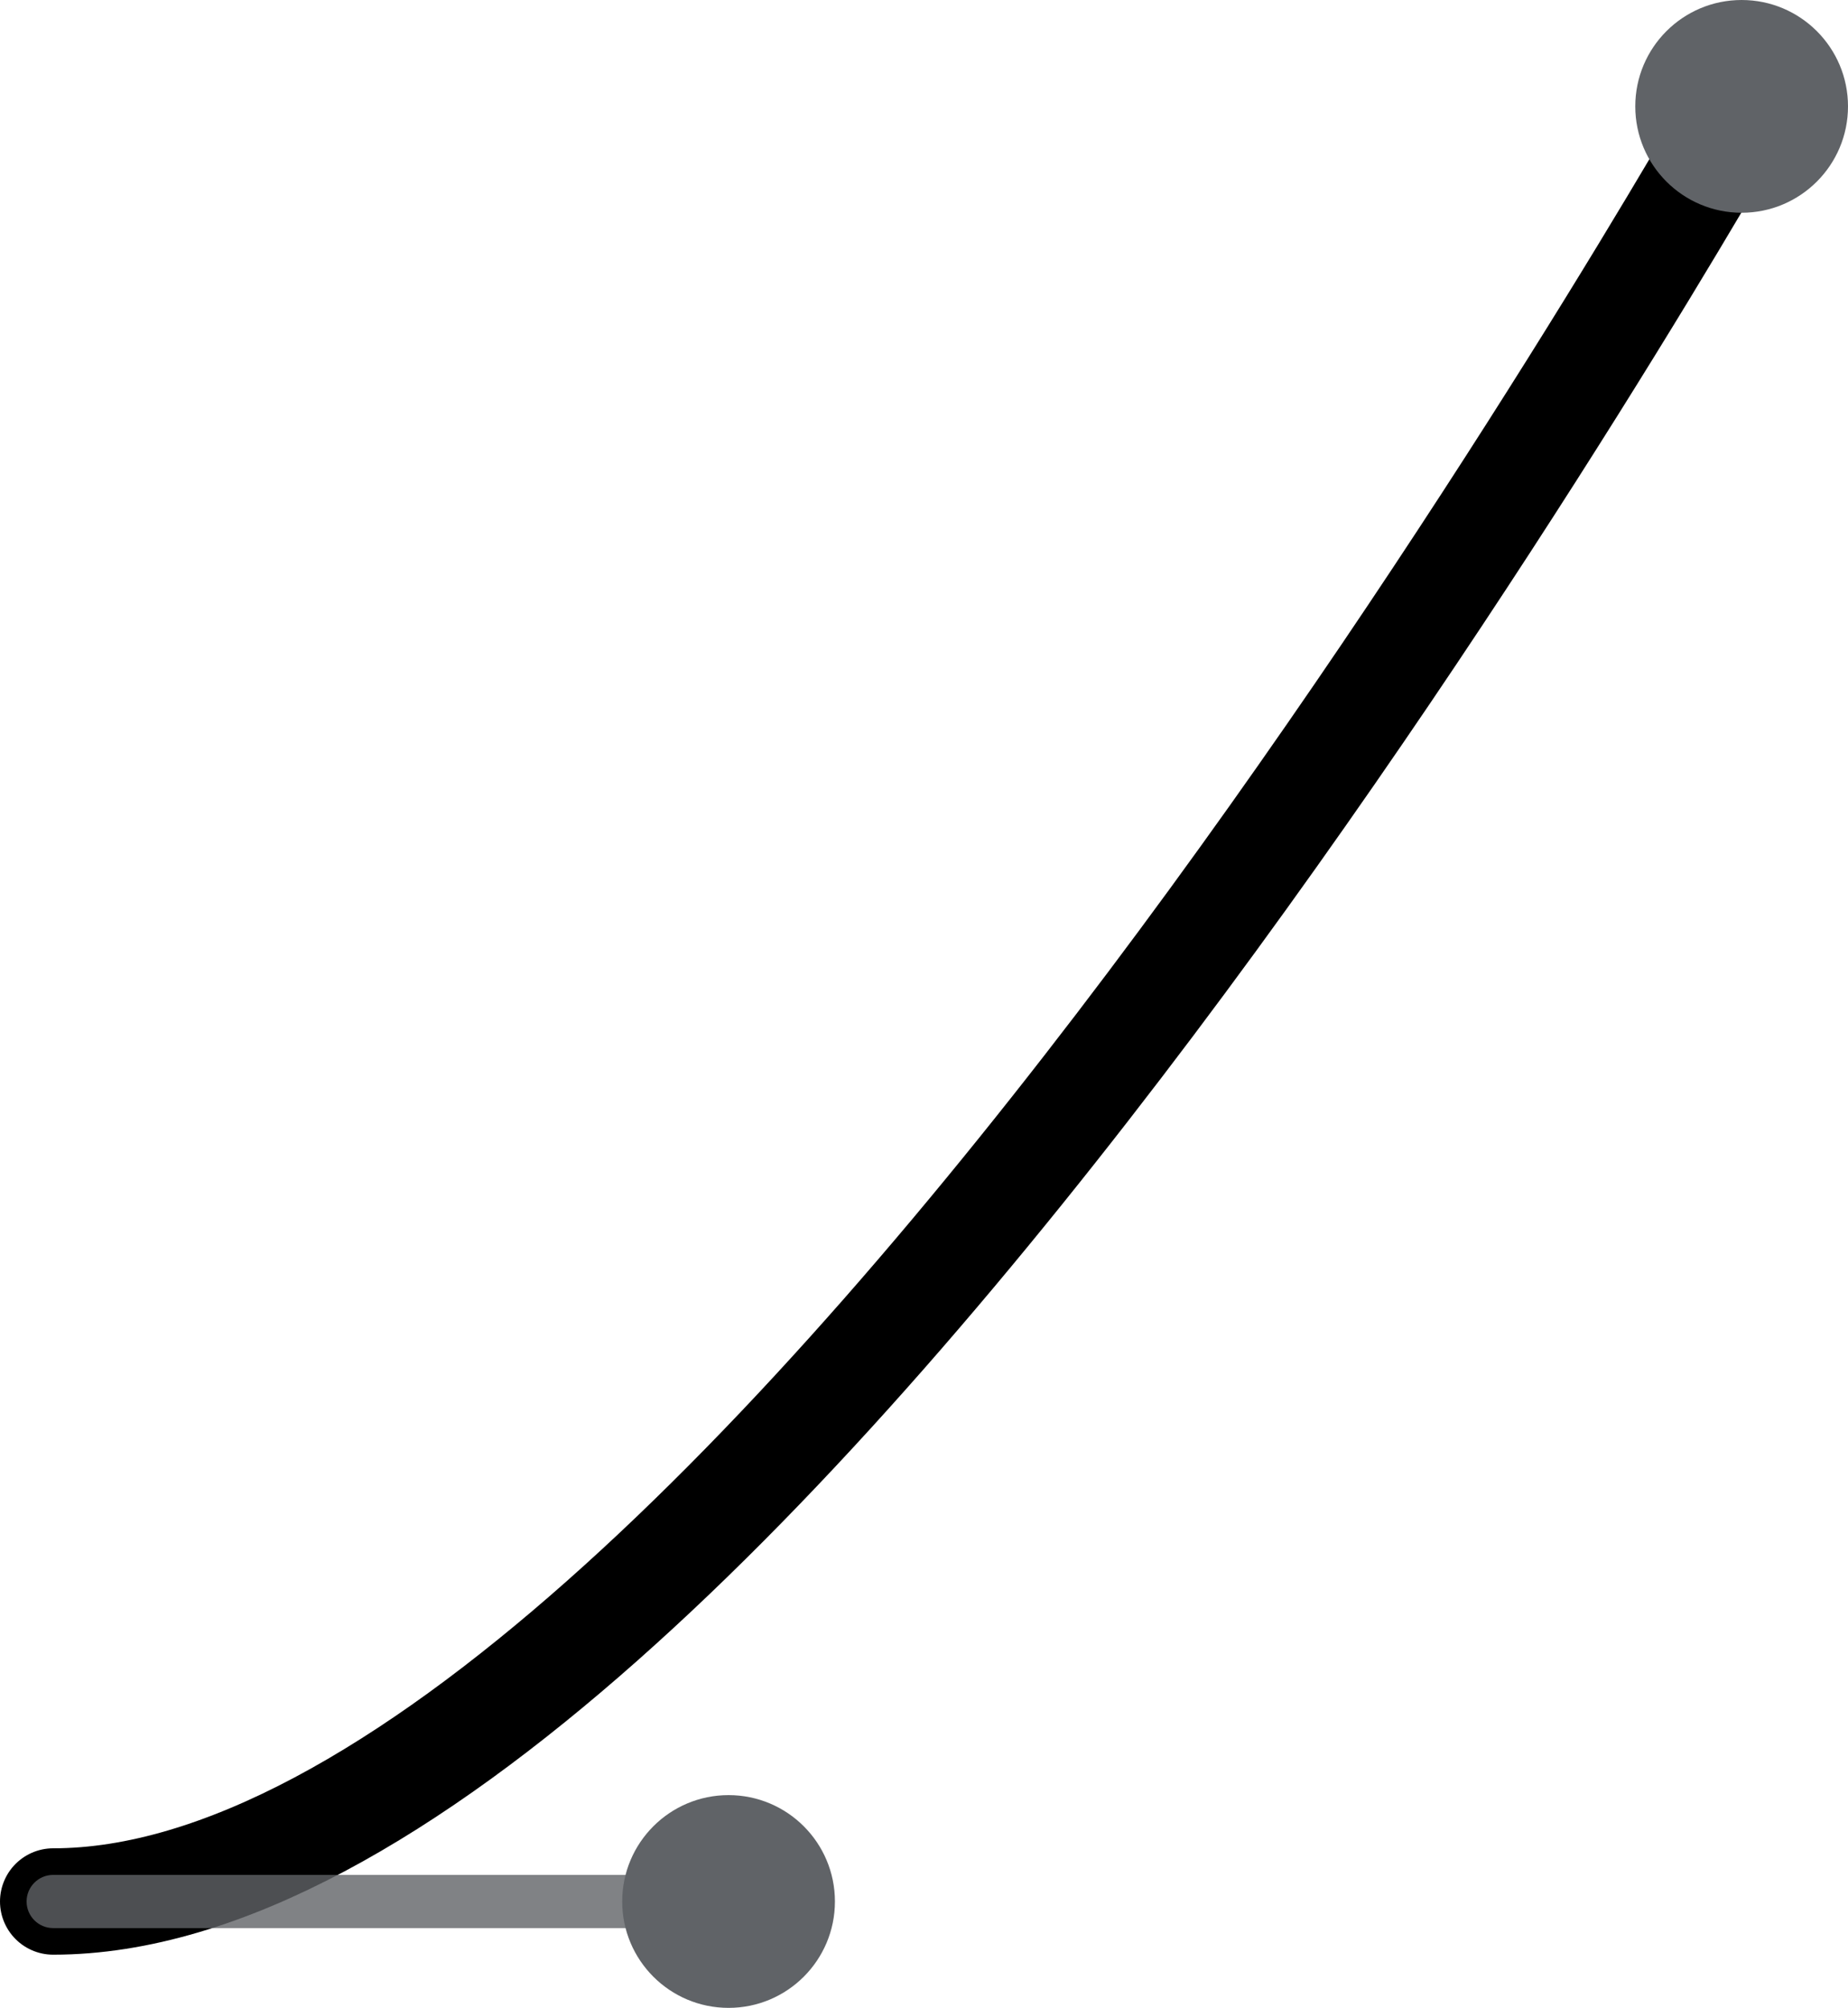 <svg width="139" height="151" viewBox="0 0 139 151" fill="none" xmlns="http://www.w3.org/2000/svg">
<g clip-path="url(#clip0_259_31)">
<path d="M4 143C54.8 143 131 8 131 8" stroke="black" stroke-width="8" stroke-linecap="round"/>
<path opacity="0.8" d="M4 141C2.895 141 2 141.895 2 143C2 144.105 2.895 145 4 145V141ZM4 145H54.8V141H4V145Z" fill="#606367"/>
<path d="M54.8 151C59.218 151 62.8 147.418 62.8 143C62.8 138.582 59.218 135 54.8 135C50.382 135 46.8 138.582 46.8 143C46.8 147.418 50.382 151 54.8 151Z" fill="#606367"/>
<path d="M131 16C135.418 16 139 12.418 139 8C139 3.582 135.418 0 131 0C126.582 0 123 3.582 123 8C123 12.418 126.582 16 131 16Z" fill="#606367"/>
</g>
<defs>
<clipPath id="clip0_259_31">
<rect width="139" height="151" fill="white"/>
</clipPath>
</defs>
</svg>
